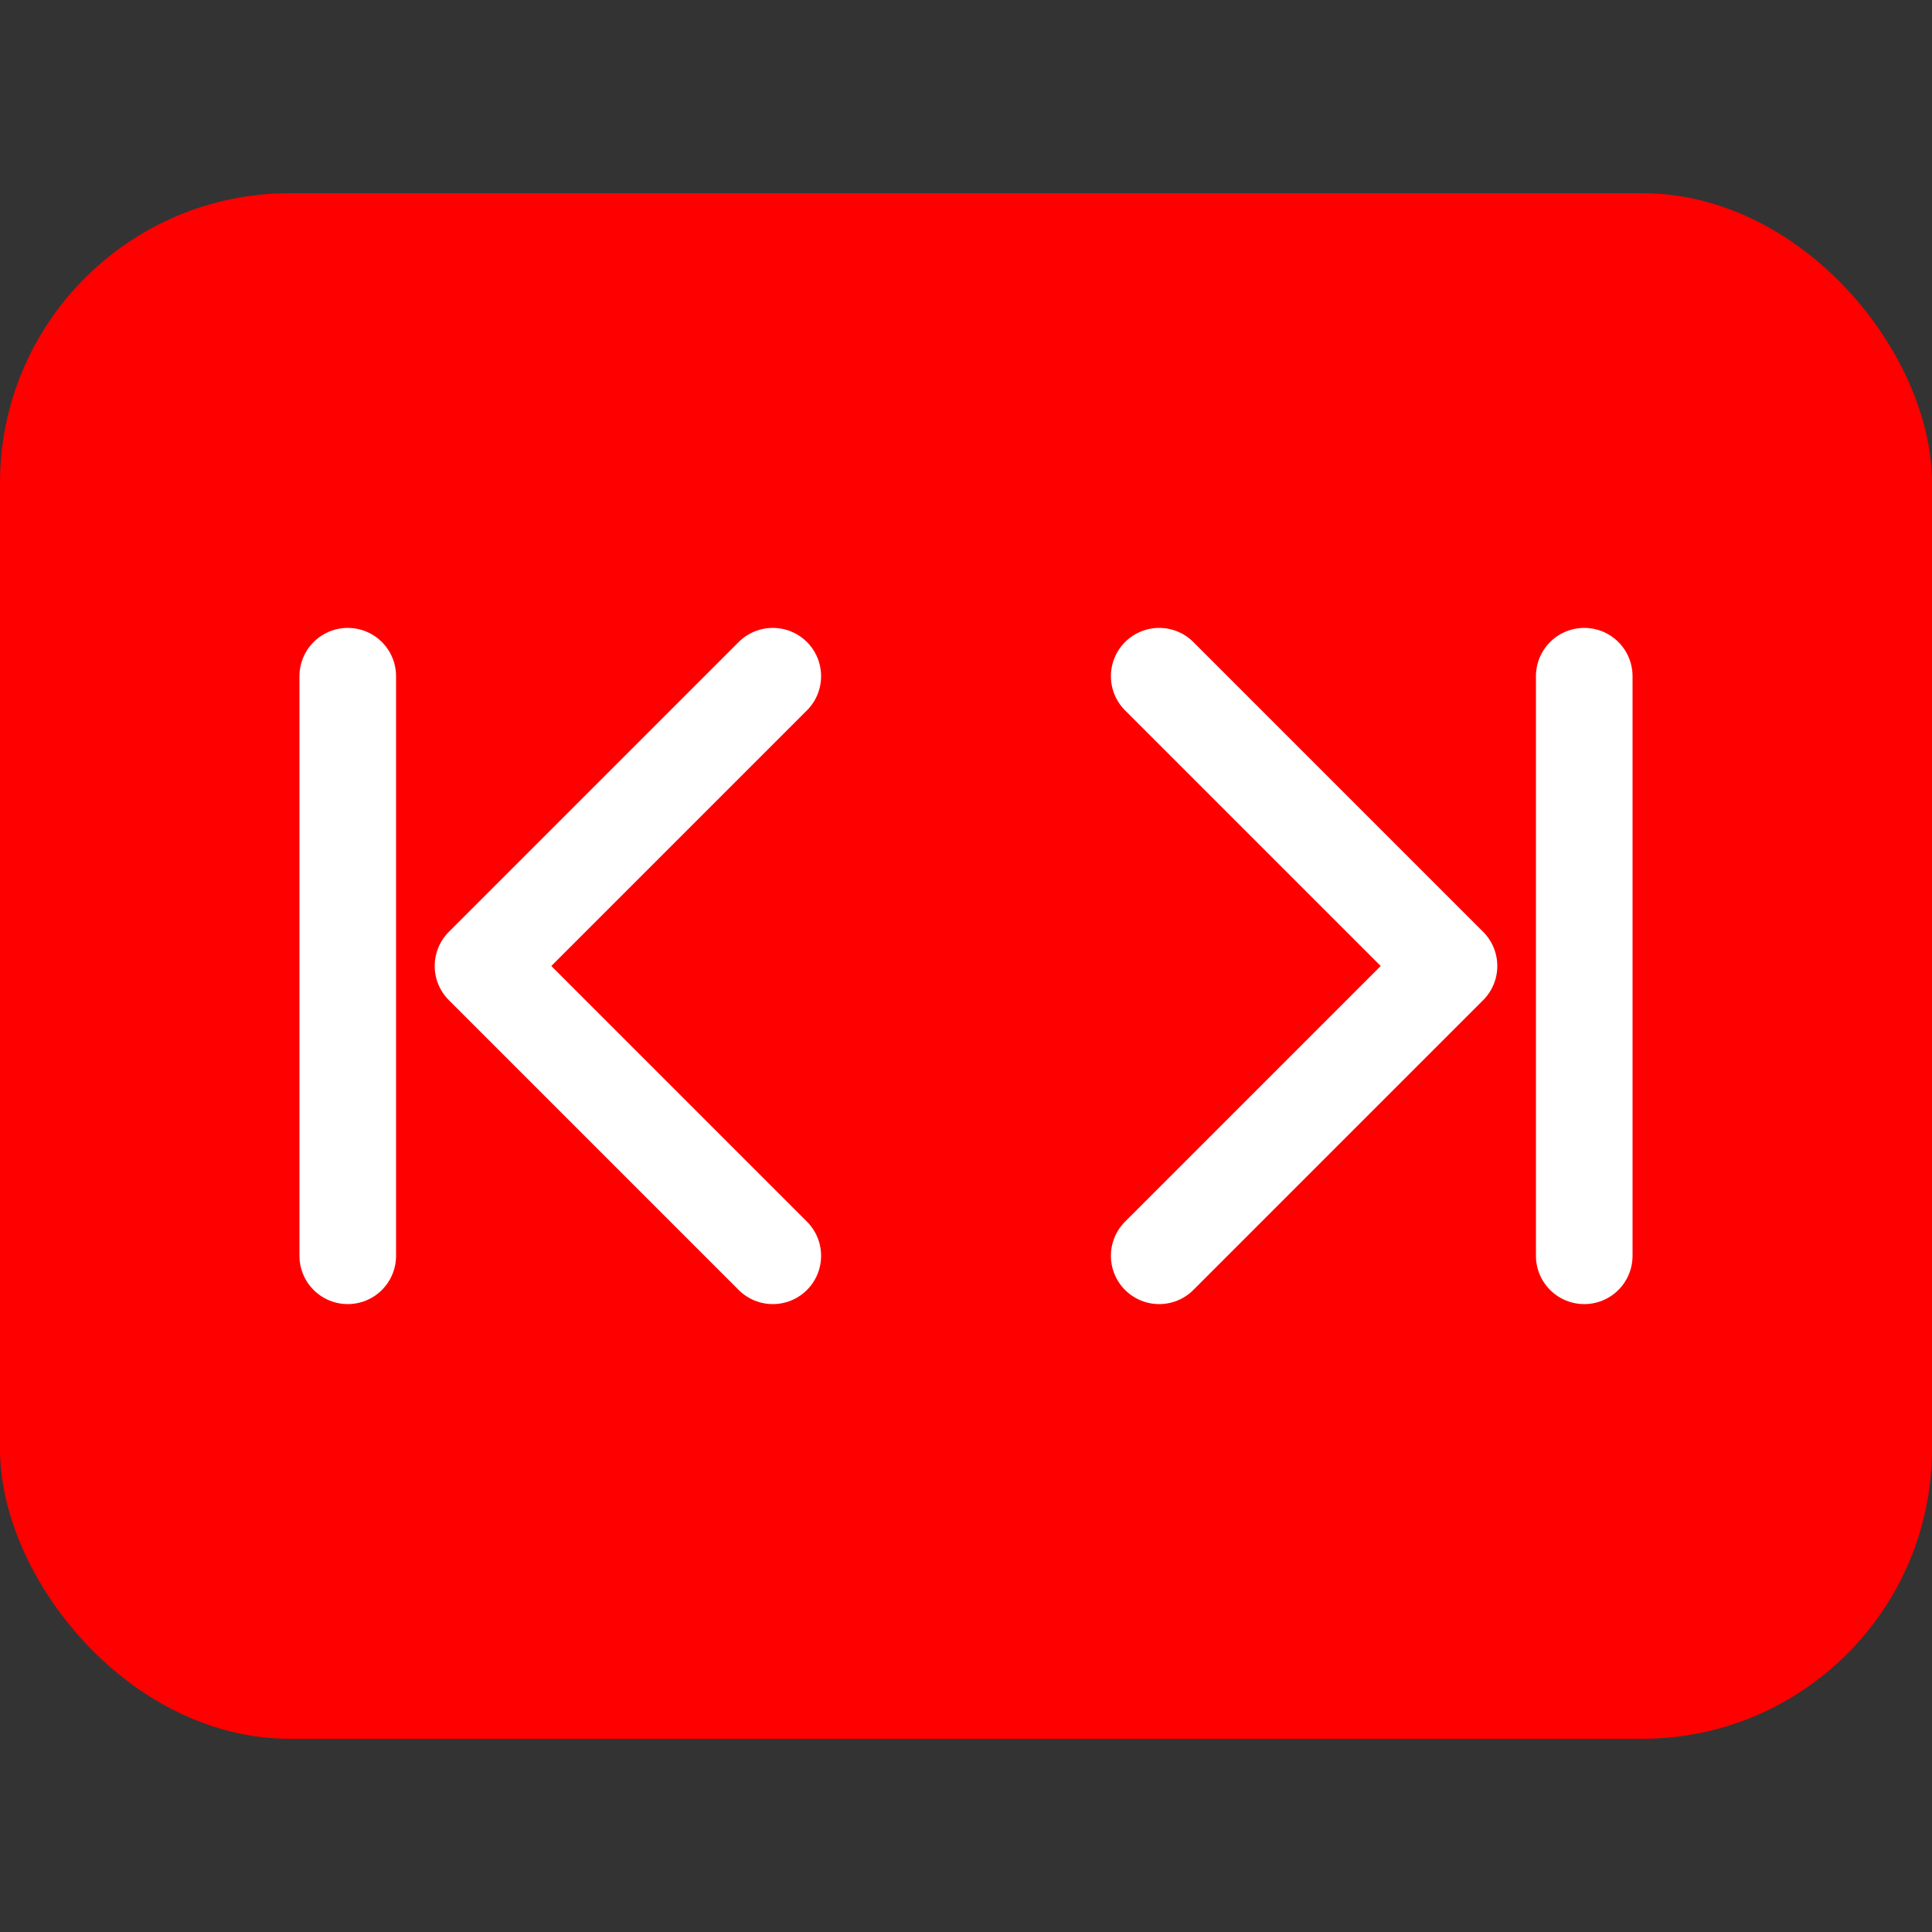 <?xml version="1.0" encoding="UTF-8" standalone="no"?>
<svg version = "1.1"
     baseProfile="full"
     xmlns = "http://www.w3.org/2000/svg" 
     xmlns:xlink = "http://www.w3.org/1999/xlink"
     xmlns:ev = "http://www.w3.org/2001/xml-events"
     height = "100px"  width = "100px">
    <rect width="100%" height="100%" fill="#333333" stroke="none"/>
    <rect x="0" y="10" width="100" height="80" rx="15" ry="15" fill="red" />
    <polyline points="40 35 25 50 40 65" fill="none" stroke="white" stroke-width="5" stroke-linecap="round" stroke-linejoin="round" />
    <polyline points="18 35 18 65" fill="none" stroke="white" stroke-width="5" stroke-linecap="round" stroke-linejoin="round" />
    <polyline points="60 35 75 50 60 65" fill="none" stroke="white" stroke-width="5" stroke-linecap="round" stroke-linejoin="round" />
    <polyline points="82 35 82 65" fill="none" stroke="white" stroke-width="5" stroke-linecap="round" stroke-linejoin="round" />
</svg>
